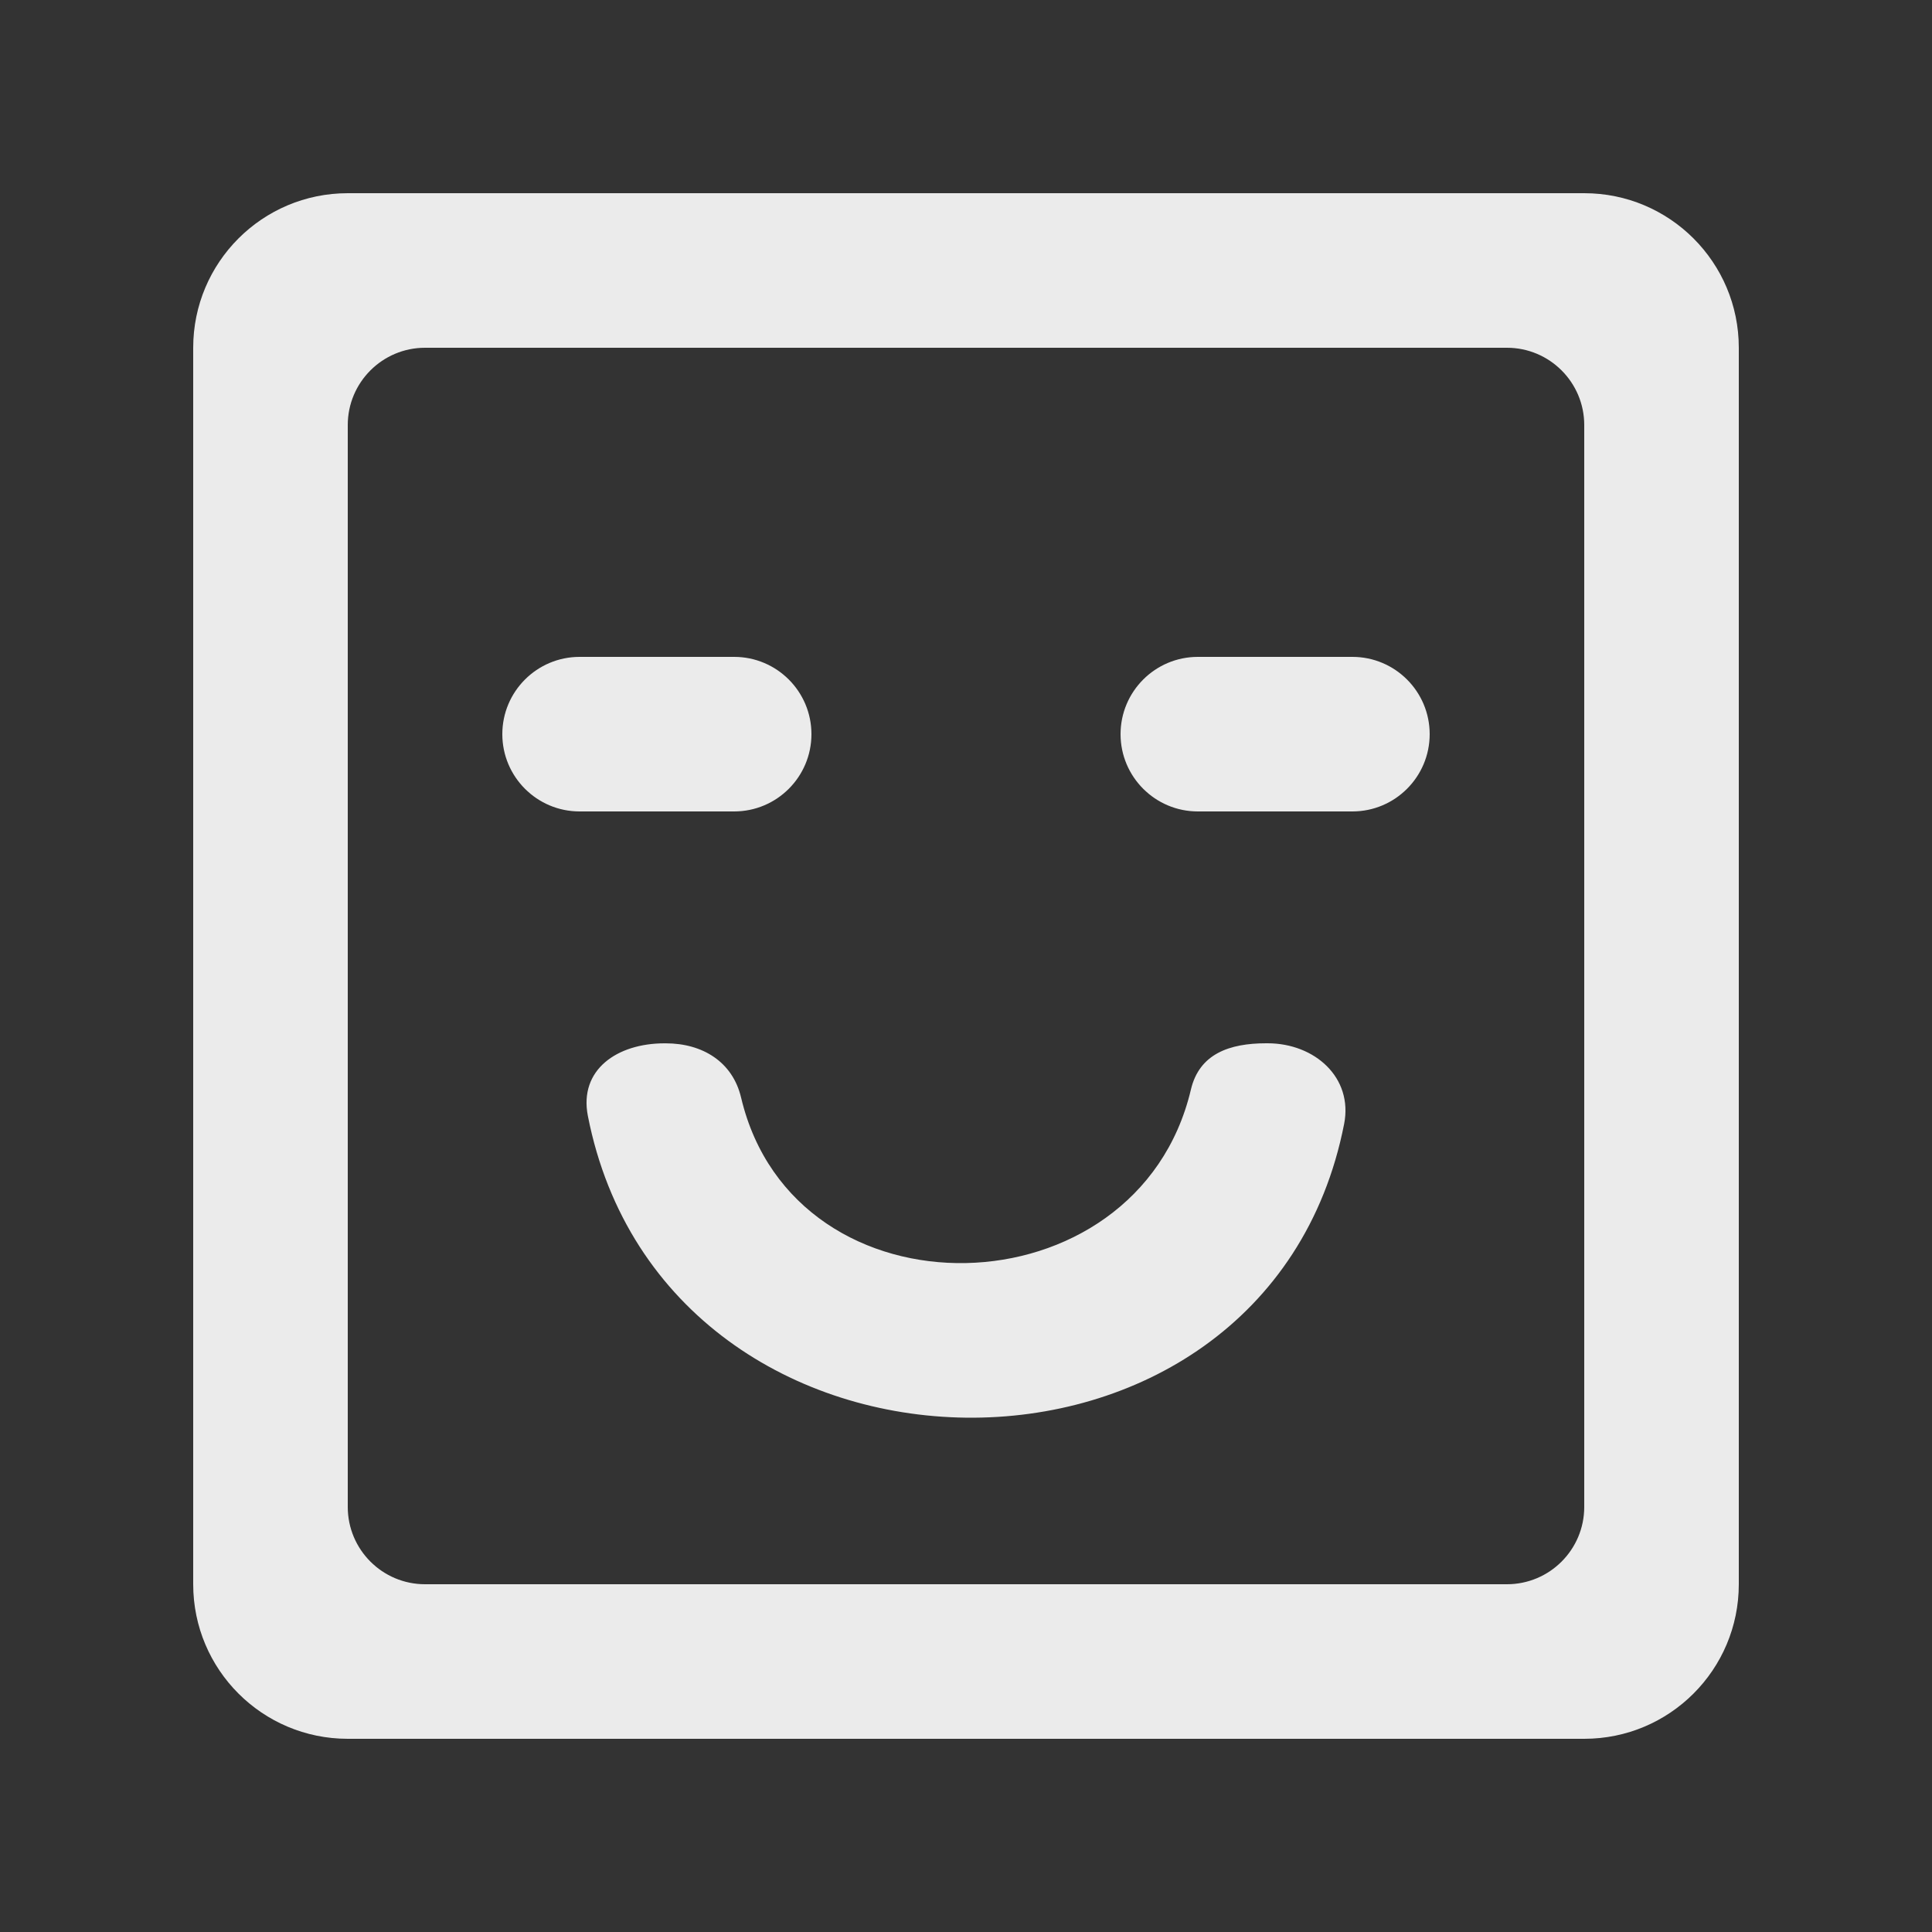 <!-- Generated by IcoMoon.io -->
<svg version="1.1" xmlns="http://www.w3.org/2000/svg" width="40" height="40" viewBox="0 0 40 40">
<rect x="0" y="0" width="40" height="40" fill="#333333" stroke="none"/>
<title>mp-emoji_happy_square_round-</title>
<path fill="#ebebeb" d="M29.6 15.2c0 0.883-0.717 1.6-1.6 1.6h-3.2c-0.883 0-1.6-0.717-1.6-1.6s0.717-1.6 1.6-1.6h3.2c0.883 0 1.6 0.717 1.6 1.6v0zM15.344 22.726c1.106 4.677 8.206 4.51 9.312-0.166 0.174-0.742 0.798-0.96 1.56-0.96h0.027c0.978 0 1.773 0.71 1.586 1.669-1.611 8.221-14.046 8.054-15.658-0.166-0.187-0.958 0.608-1.502 1.586-1.502h0.027c0.762 0 1.386 0.384 1.56 1.126v0zM16.8 15.2c0 0.883-0.717 1.6-1.6 1.6h-3.2c-0.883 0-1.6-0.717-1.6-1.6s0.717-1.6 1.6-1.6h3.2c0.883 0 1.6 0.717 1.6 1.6v0zM32.8 31.2c0 0.883-0.717 1.6-1.6 1.6h-22.4c-0.883 0-1.6-0.717-1.6-1.6v-22.4c0-0.883 0.717-1.6 1.6-1.6h22.4c0.883 0 1.6 0.717 1.6 1.6v22.4zM36 7.2c0-1.768-1.432-3.2-3.2-3.2h-25.6c-1.768 0-3.2 1.432-3.2 3.2v25.6c0 1.768 1.432 3.2 3.2 3.2h25.6c1.768 0 3.2-1.432 3.2-3.2v-25.6z"></path>
</svg>
